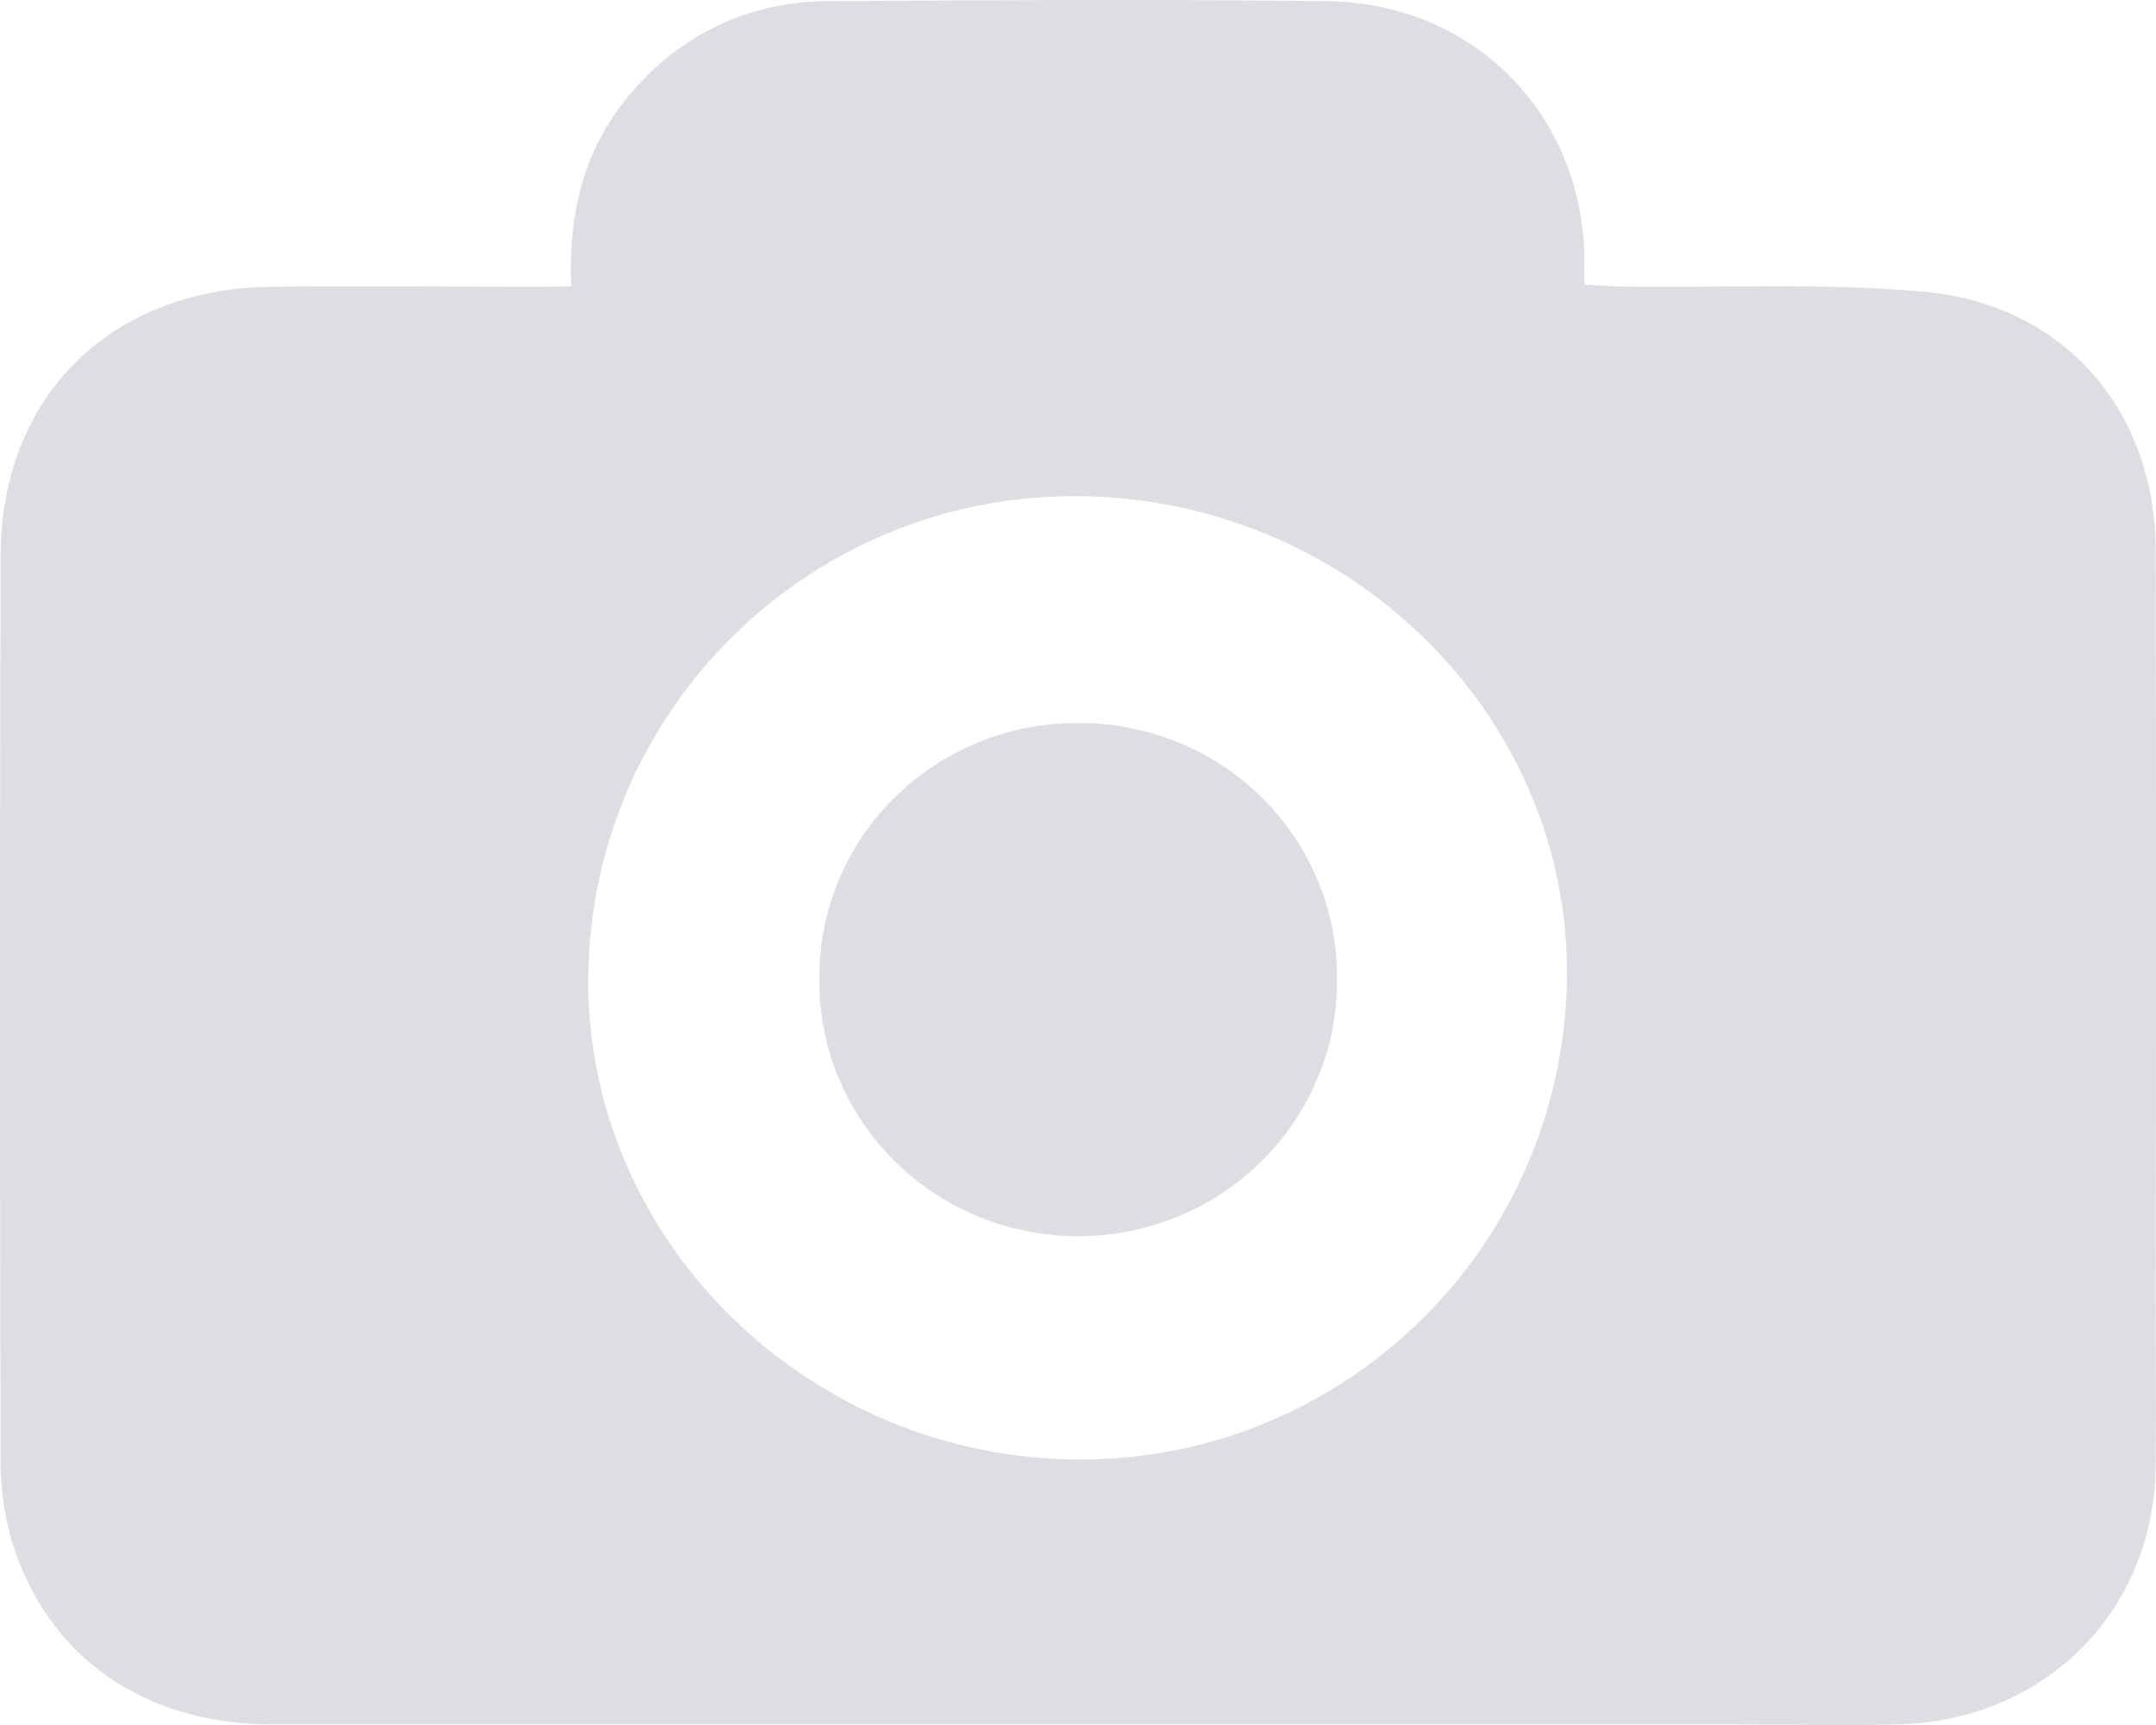 <svg width="35" height="28" viewBox="0 0 35 28" fill="none" xmlns="http://www.w3.org/2000/svg">
<path d="M9.273 4.651C9.218 3.341 9.534 2.249 10.39 1.348C10.776 0.926 11.249 0.59 11.776 0.36C12.304 0.131 12.875 0.015 13.452 0.019C16.15 0.001 18.848 -0.013 21.544 0.019C23.877 0.049 25.627 1.783 25.719 4.074C25.719 4.233 25.719 4.392 25.719 4.621C25.96 4.632 26.168 4.65 26.377 4.652C27.997 4.672 29.627 4.588 31.237 4.736C33.515 4.944 34.99 6.671 34.995 8.936C35.002 12.956 35.002 16.977 34.995 20.997C34.995 21.931 35.004 22.864 34.995 23.797C34.969 26.164 33.19 27.94 30.785 27.992C29.948 28.01 29.109 27.992 28.271 27.992C20.323 27.992 12.377 27.992 4.432 27.992C2.338 27.992 0.764 26.895 0.19 25.011C0.063 24.562 0.002 24.098 0.009 23.632C-0.003 18.769 -0.003 13.906 0.009 9.042C0.009 6.446 1.779 4.683 4.417 4.654C5.82 4.639 7.224 4.654 8.627 4.654L9.273 4.651ZM25.436 15.941C25.526 11.693 21.998 8.142 17.598 8.055C13.236 7.969 9.633 11.433 9.551 15.791C9.471 20.02 12.981 23.578 17.337 23.688C21.719 23.797 25.341 20.327 25.436 15.941Z" fill="#DDDEE2"/>
<path d="M17.542 11.736C18.094 11.738 18.64 11.848 19.148 12.059C19.656 12.27 20.117 12.578 20.504 12.965C20.891 13.352 21.196 13.811 21.402 14.314C21.608 14.818 21.711 15.357 21.704 15.9C21.709 16.449 21.602 16.993 21.39 17.5C21.179 18.008 20.866 18.469 20.472 18.857C20.077 19.245 19.608 19.552 19.092 19.759C18.576 19.967 18.023 20.071 17.465 20.066C16.908 20.061 16.357 19.948 15.845 19.731C15.332 19.514 14.869 19.2 14.481 18.805C14.094 18.41 13.79 17.944 13.588 17.433C13.385 16.921 13.288 16.375 13.302 15.827C13.305 15.283 13.418 14.746 13.633 14.246C13.848 13.746 14.162 13.292 14.556 12.912C14.95 12.532 15.417 12.232 15.93 12.03C16.442 11.828 16.99 11.728 17.542 11.736Z" fill="#DDDEE2"/>
</svg>
